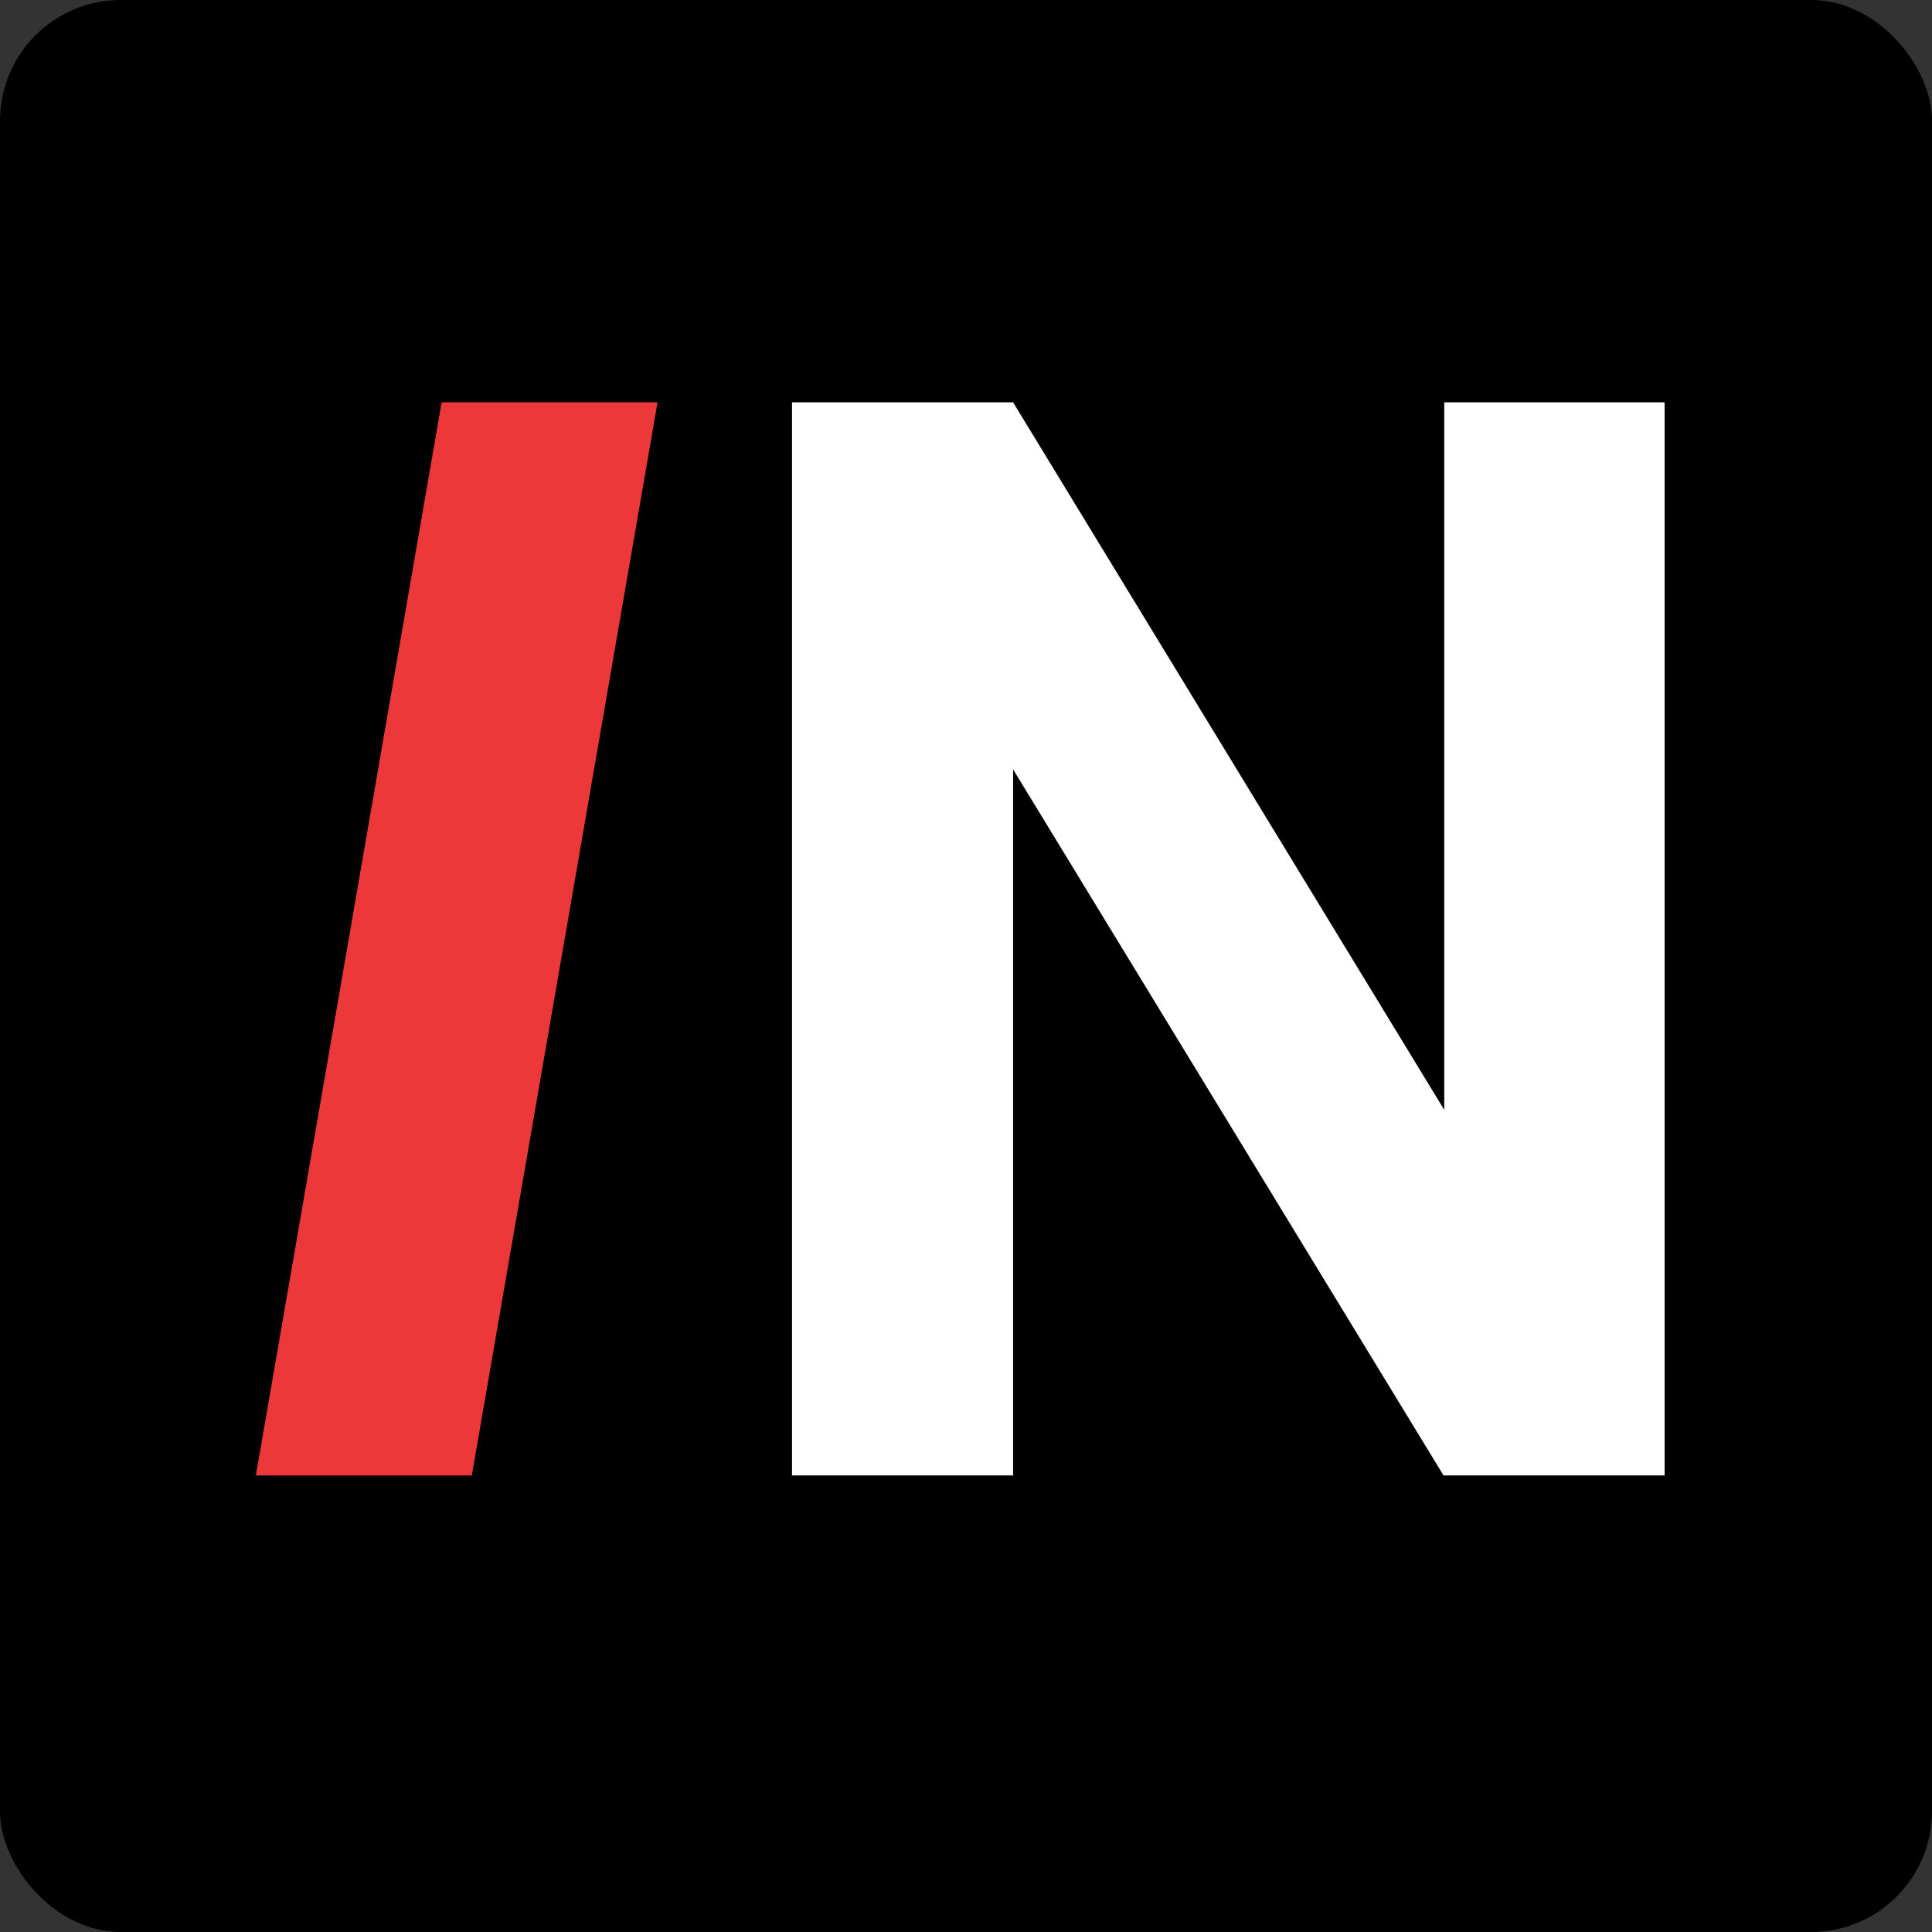 <svg width="1024" height="1024" viewBox="0 0 1024 1024" fill="none" xmlns="http://www.w3.org/2000/svg">
<rect x="0" y="0" width="1024" height="1024" fill="#333333" stroke="none"/>
<rect width="1024" height="1024" rx="64" fill="black"/>
<path d="M250.078 782H135.625L234.062 213.25H348.516L250.078 782Z" fill="#ED383A"/>
<path d="M882.281 782H765.094L536.969 407.781V782H419.781V213.25H536.969L765.484 588.25V213.25H882.281V782Z" fill="white"/>
</svg>
